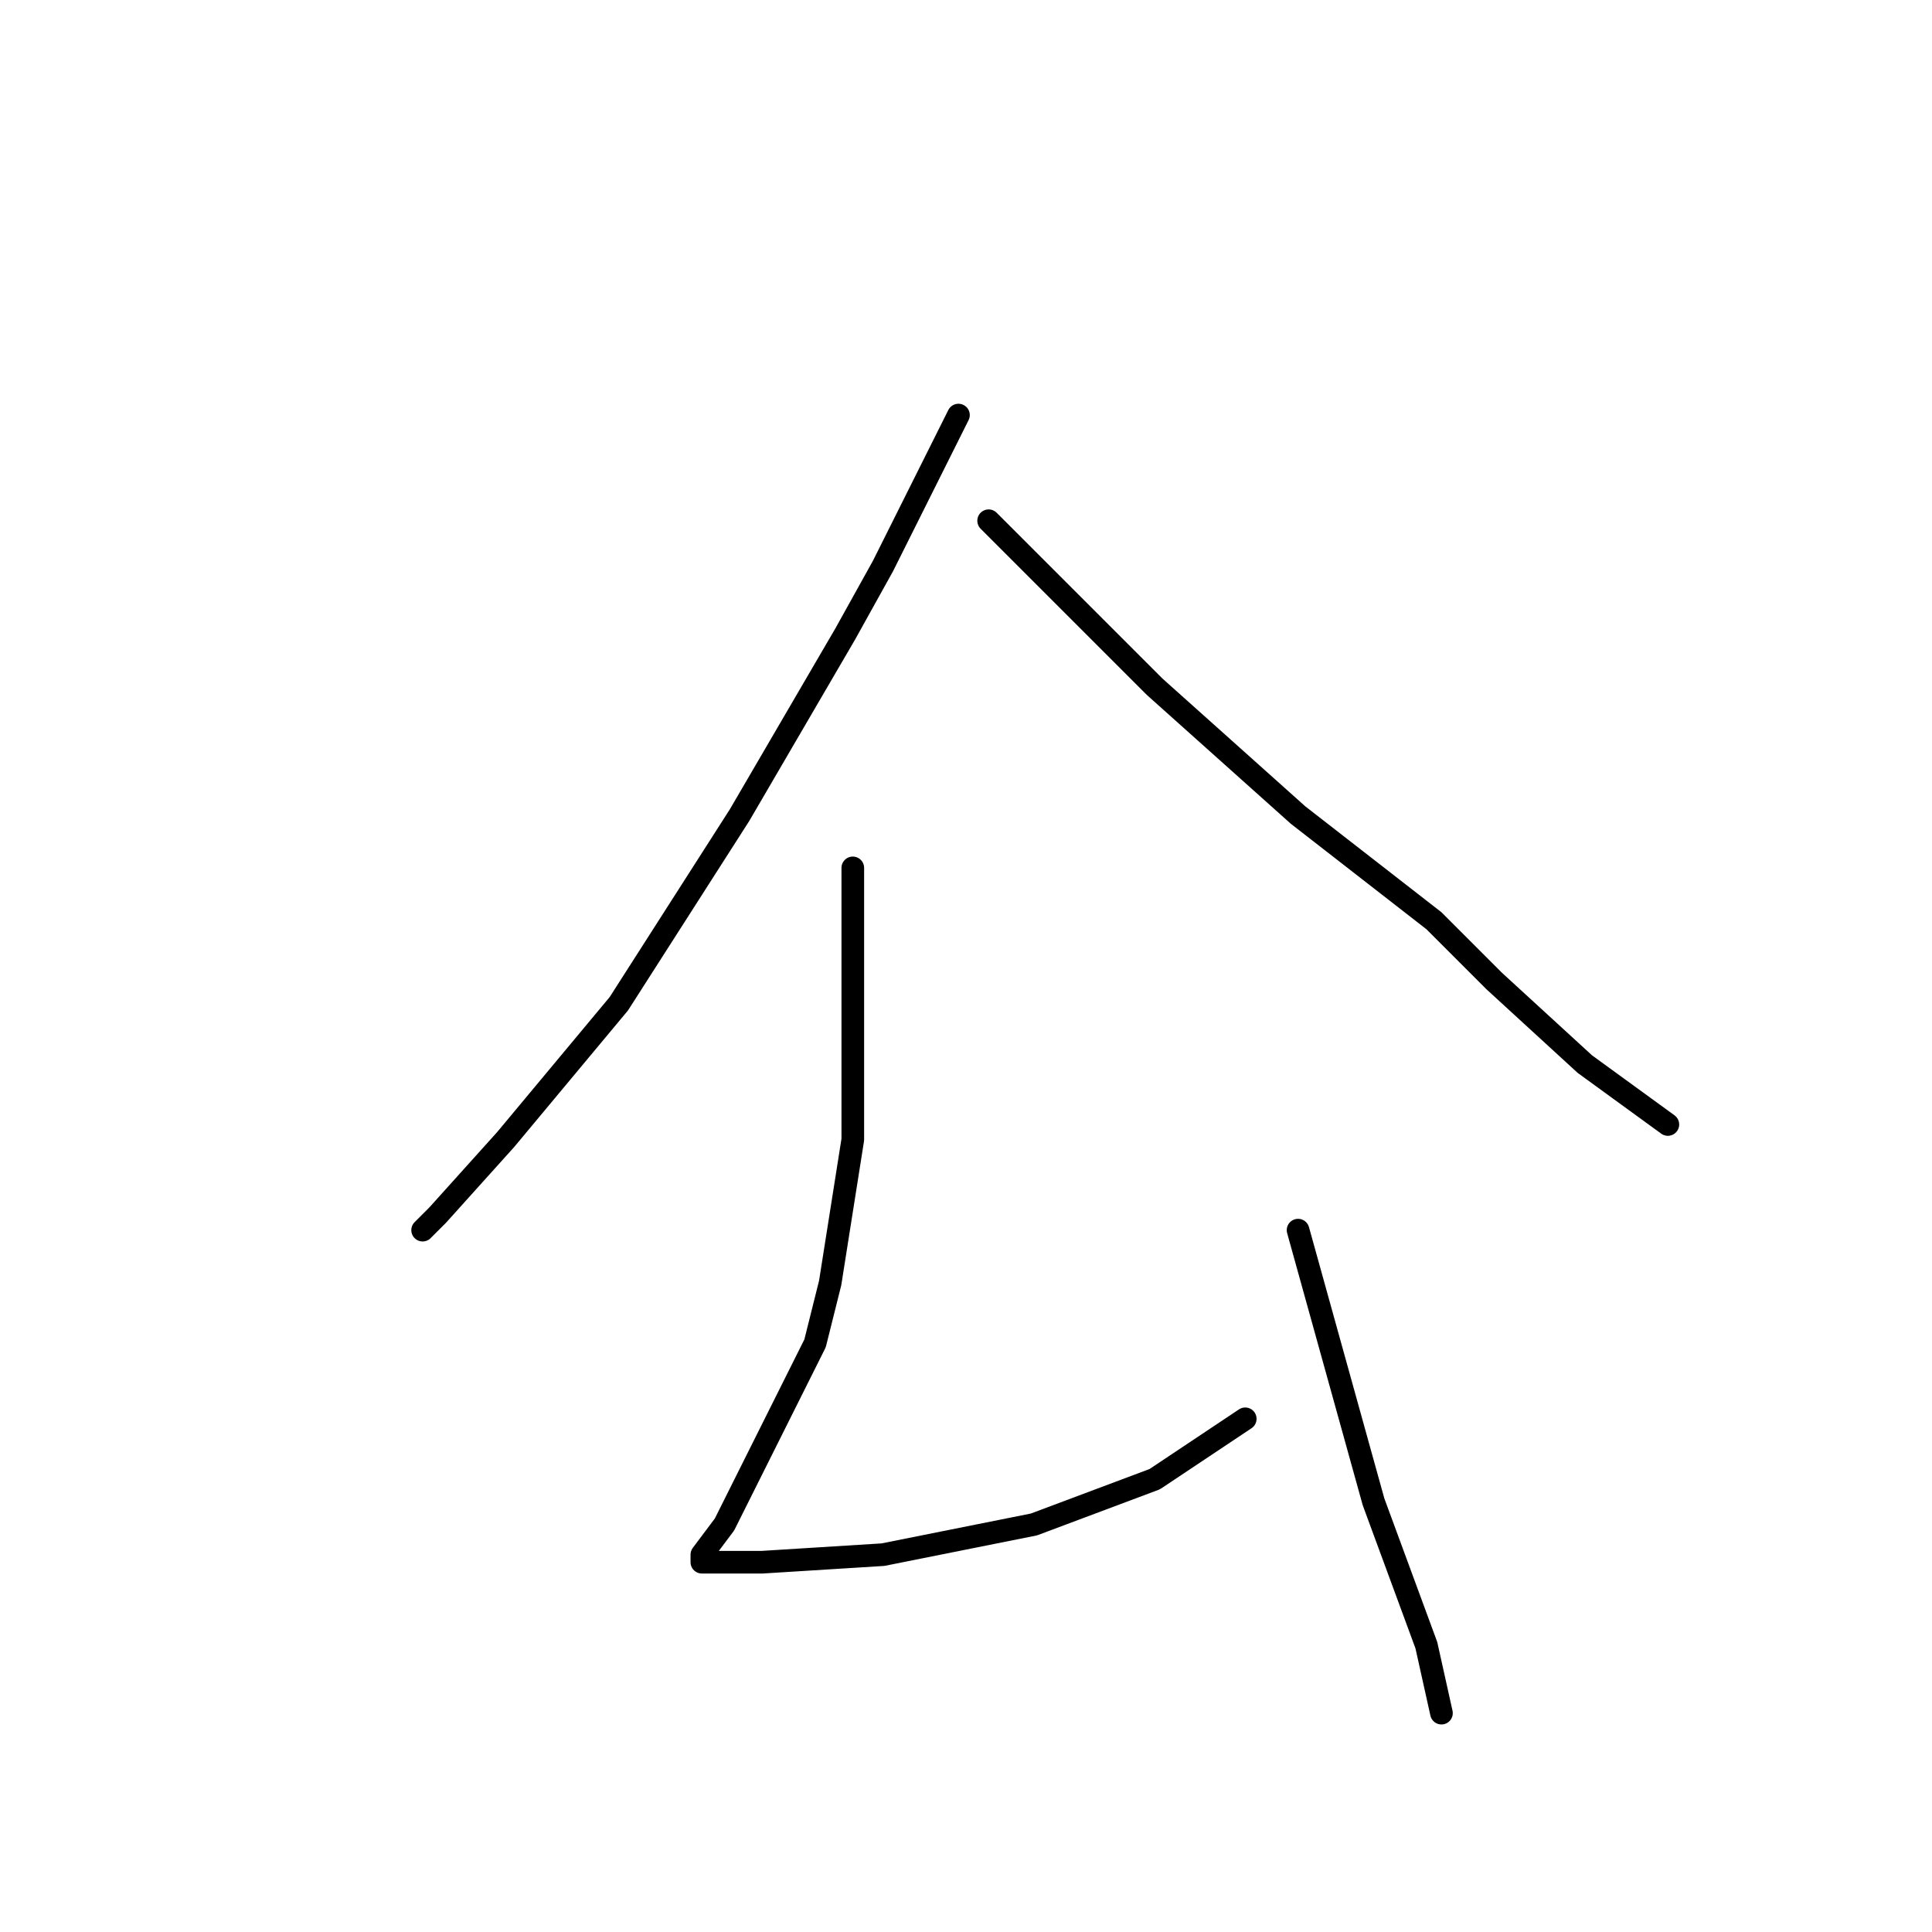 <?xml version="1.0" standalone="no"?>
    <svg width="256" height="256" xmlns="http://www.w3.org/2000/svg" version="1.1">
    <polyline stroke="black" stroke-width="3" stroke-linecap="round" fill="transparent" stroke-linejoin="round" points="127 55 122 65 117 75 112 84 98 108 82 133 67 151 58 161 56 163 56 163 " />
        <polyline stroke="black" stroke-width="3" stroke-linecap="round" fill="transparent" stroke-linejoin="round" points="131 69 138 76 145 83 153 91 172 108 190 122 198 130 210 141 221 149 221 149 " />
        <polyline stroke="black" stroke-width="3" stroke-linecap="round" fill="transparent" stroke-linejoin="round" points="113 115 113 133 113 151 110 170 108 178 96 202 93 206 93 207 96 207 101 207 117 206 137 202 153 196 165 188 165 188 " />
        <polyline stroke="black" stroke-width="3" stroke-linecap="round" fill="transparent" stroke-linejoin="round" points="172 163 177 181 182 199 189 218 191 227 191 227 " />
        </svg>